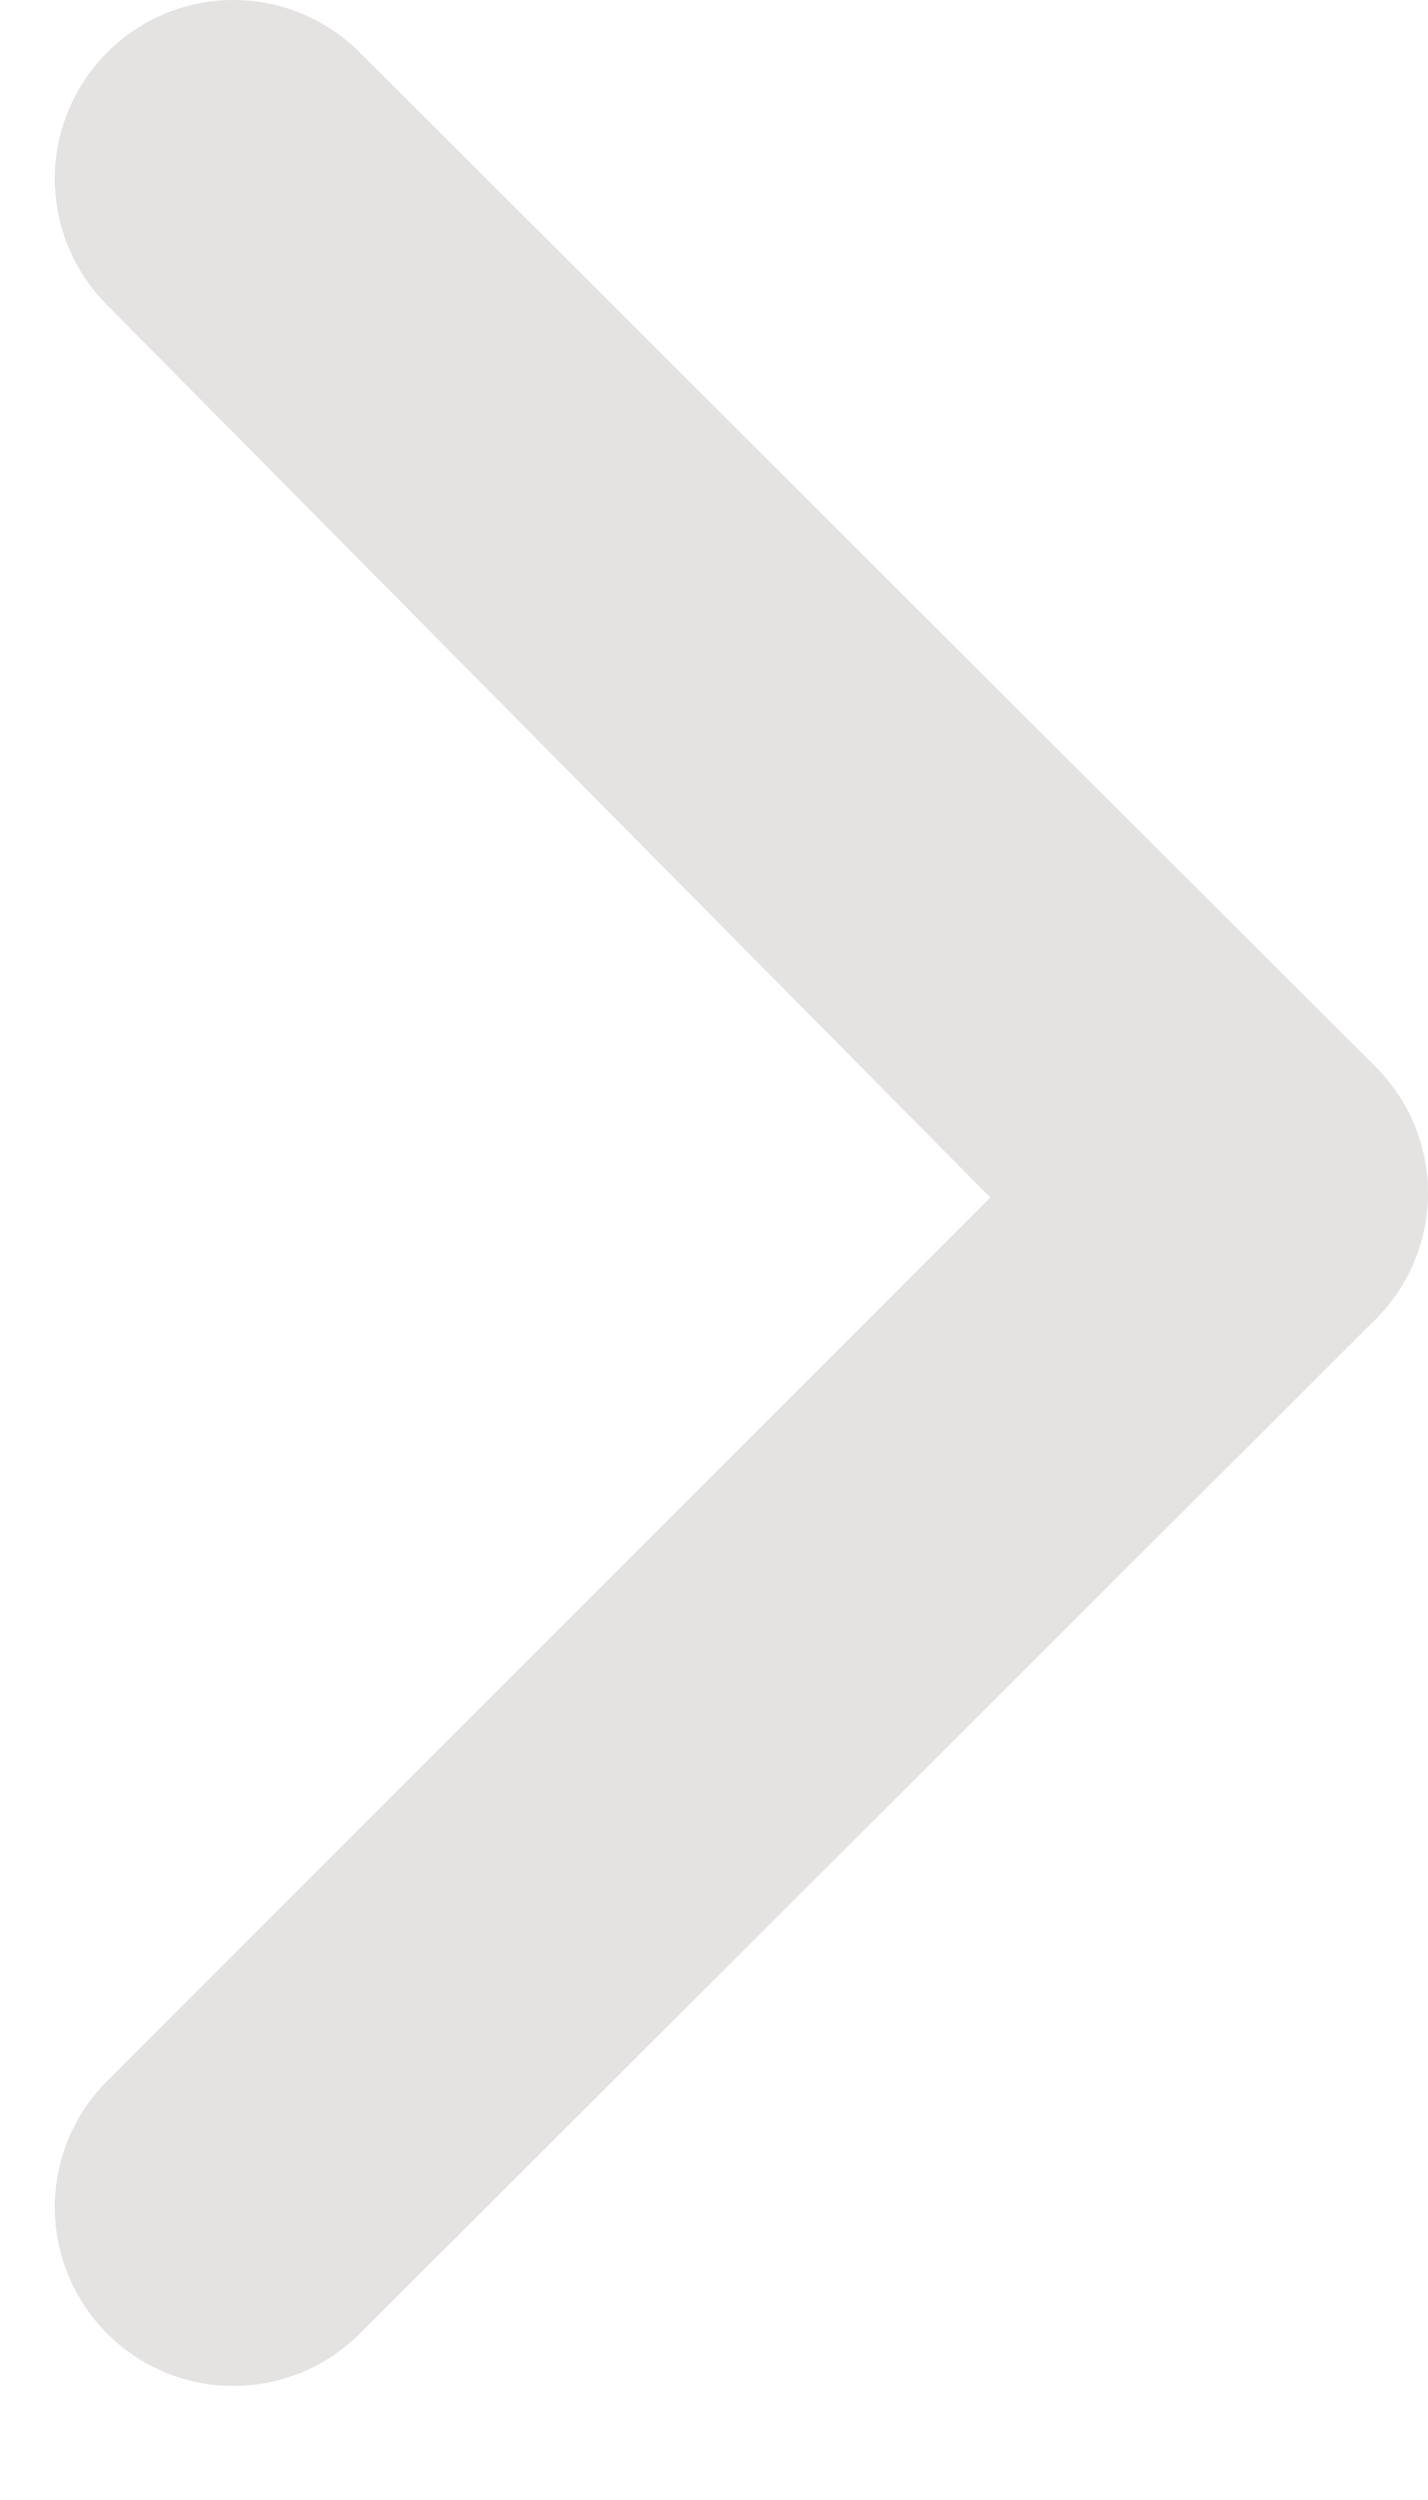 <svg width="8" height="14" viewBox="0 0 8 14" fill="none" xmlns="http://www.w3.org/2000/svg">
<path d="M7.678 5.946L2.018 0.296C1.831 0.108 1.577 0.001 1.311 0C1.046 -0.001 0.791 0.104 0.603 0.291C0.415 0.478 0.308 0.732 0.307 0.997C0.306 1.263 0.411 1.518 0.598 1.706L5.548 6.706L0.598 11.656C0.411 11.844 0.306 12.099 0.307 12.364C0.308 12.63 0.415 12.884 0.603 13.071C0.791 13.258 1.046 13.363 1.311 13.361C1.577 13.361 1.831 13.254 2.018 13.066L7.678 7.416C7.779 7.322 7.86 7.209 7.916 7.082C7.971 6.956 8 6.819 8 6.681C8 6.543 7.971 6.406 7.916 6.28C7.86 6.153 7.779 6.04 7.678 5.946Z" fill="#E5E2E2"/>
</svg>
